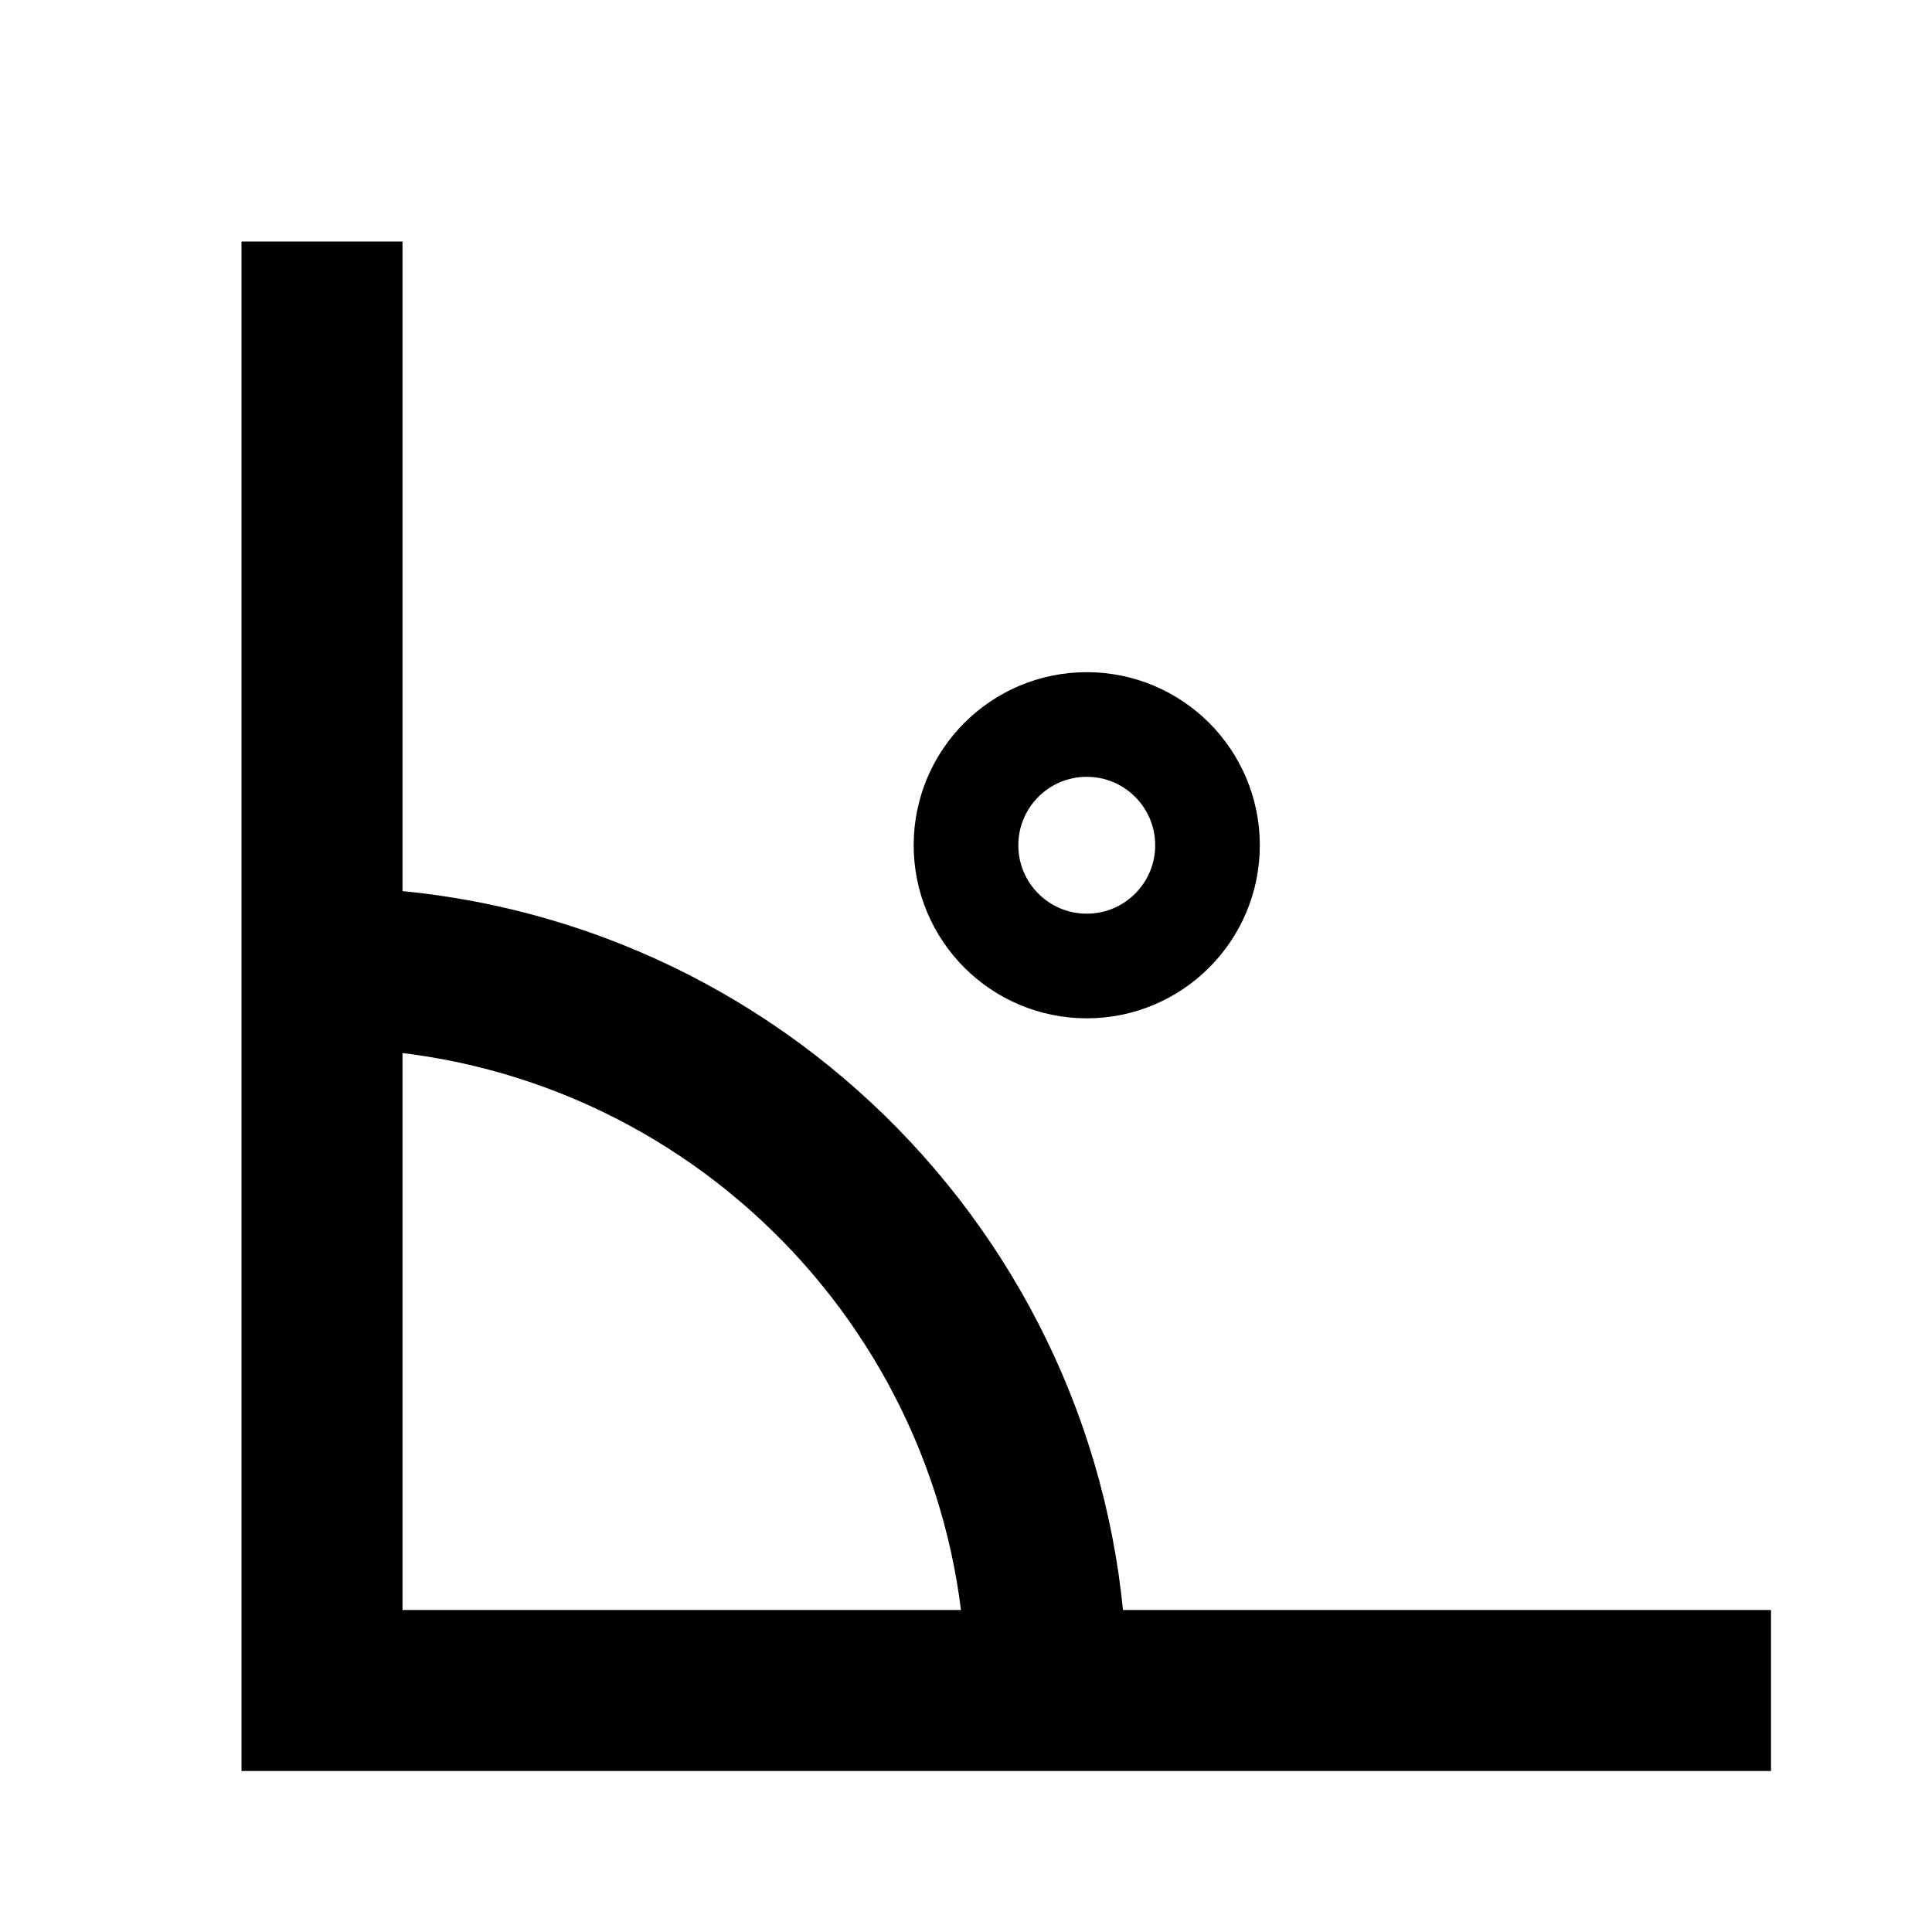 <svg width="24" height="24" viewBox="0 0 24 24" fill="none" stroke="currentColor" xmlns="http://www.w3.org/2000/svg">
<path d="M4 3V21H22M4 12L4.619 12.041C9.335 12.356 13 16.273 13 21V21" stroke-width="2"/>
<circle cx="13.5" cy="10.5" r="1.5" stroke-width="1.3"/>
</svg>
